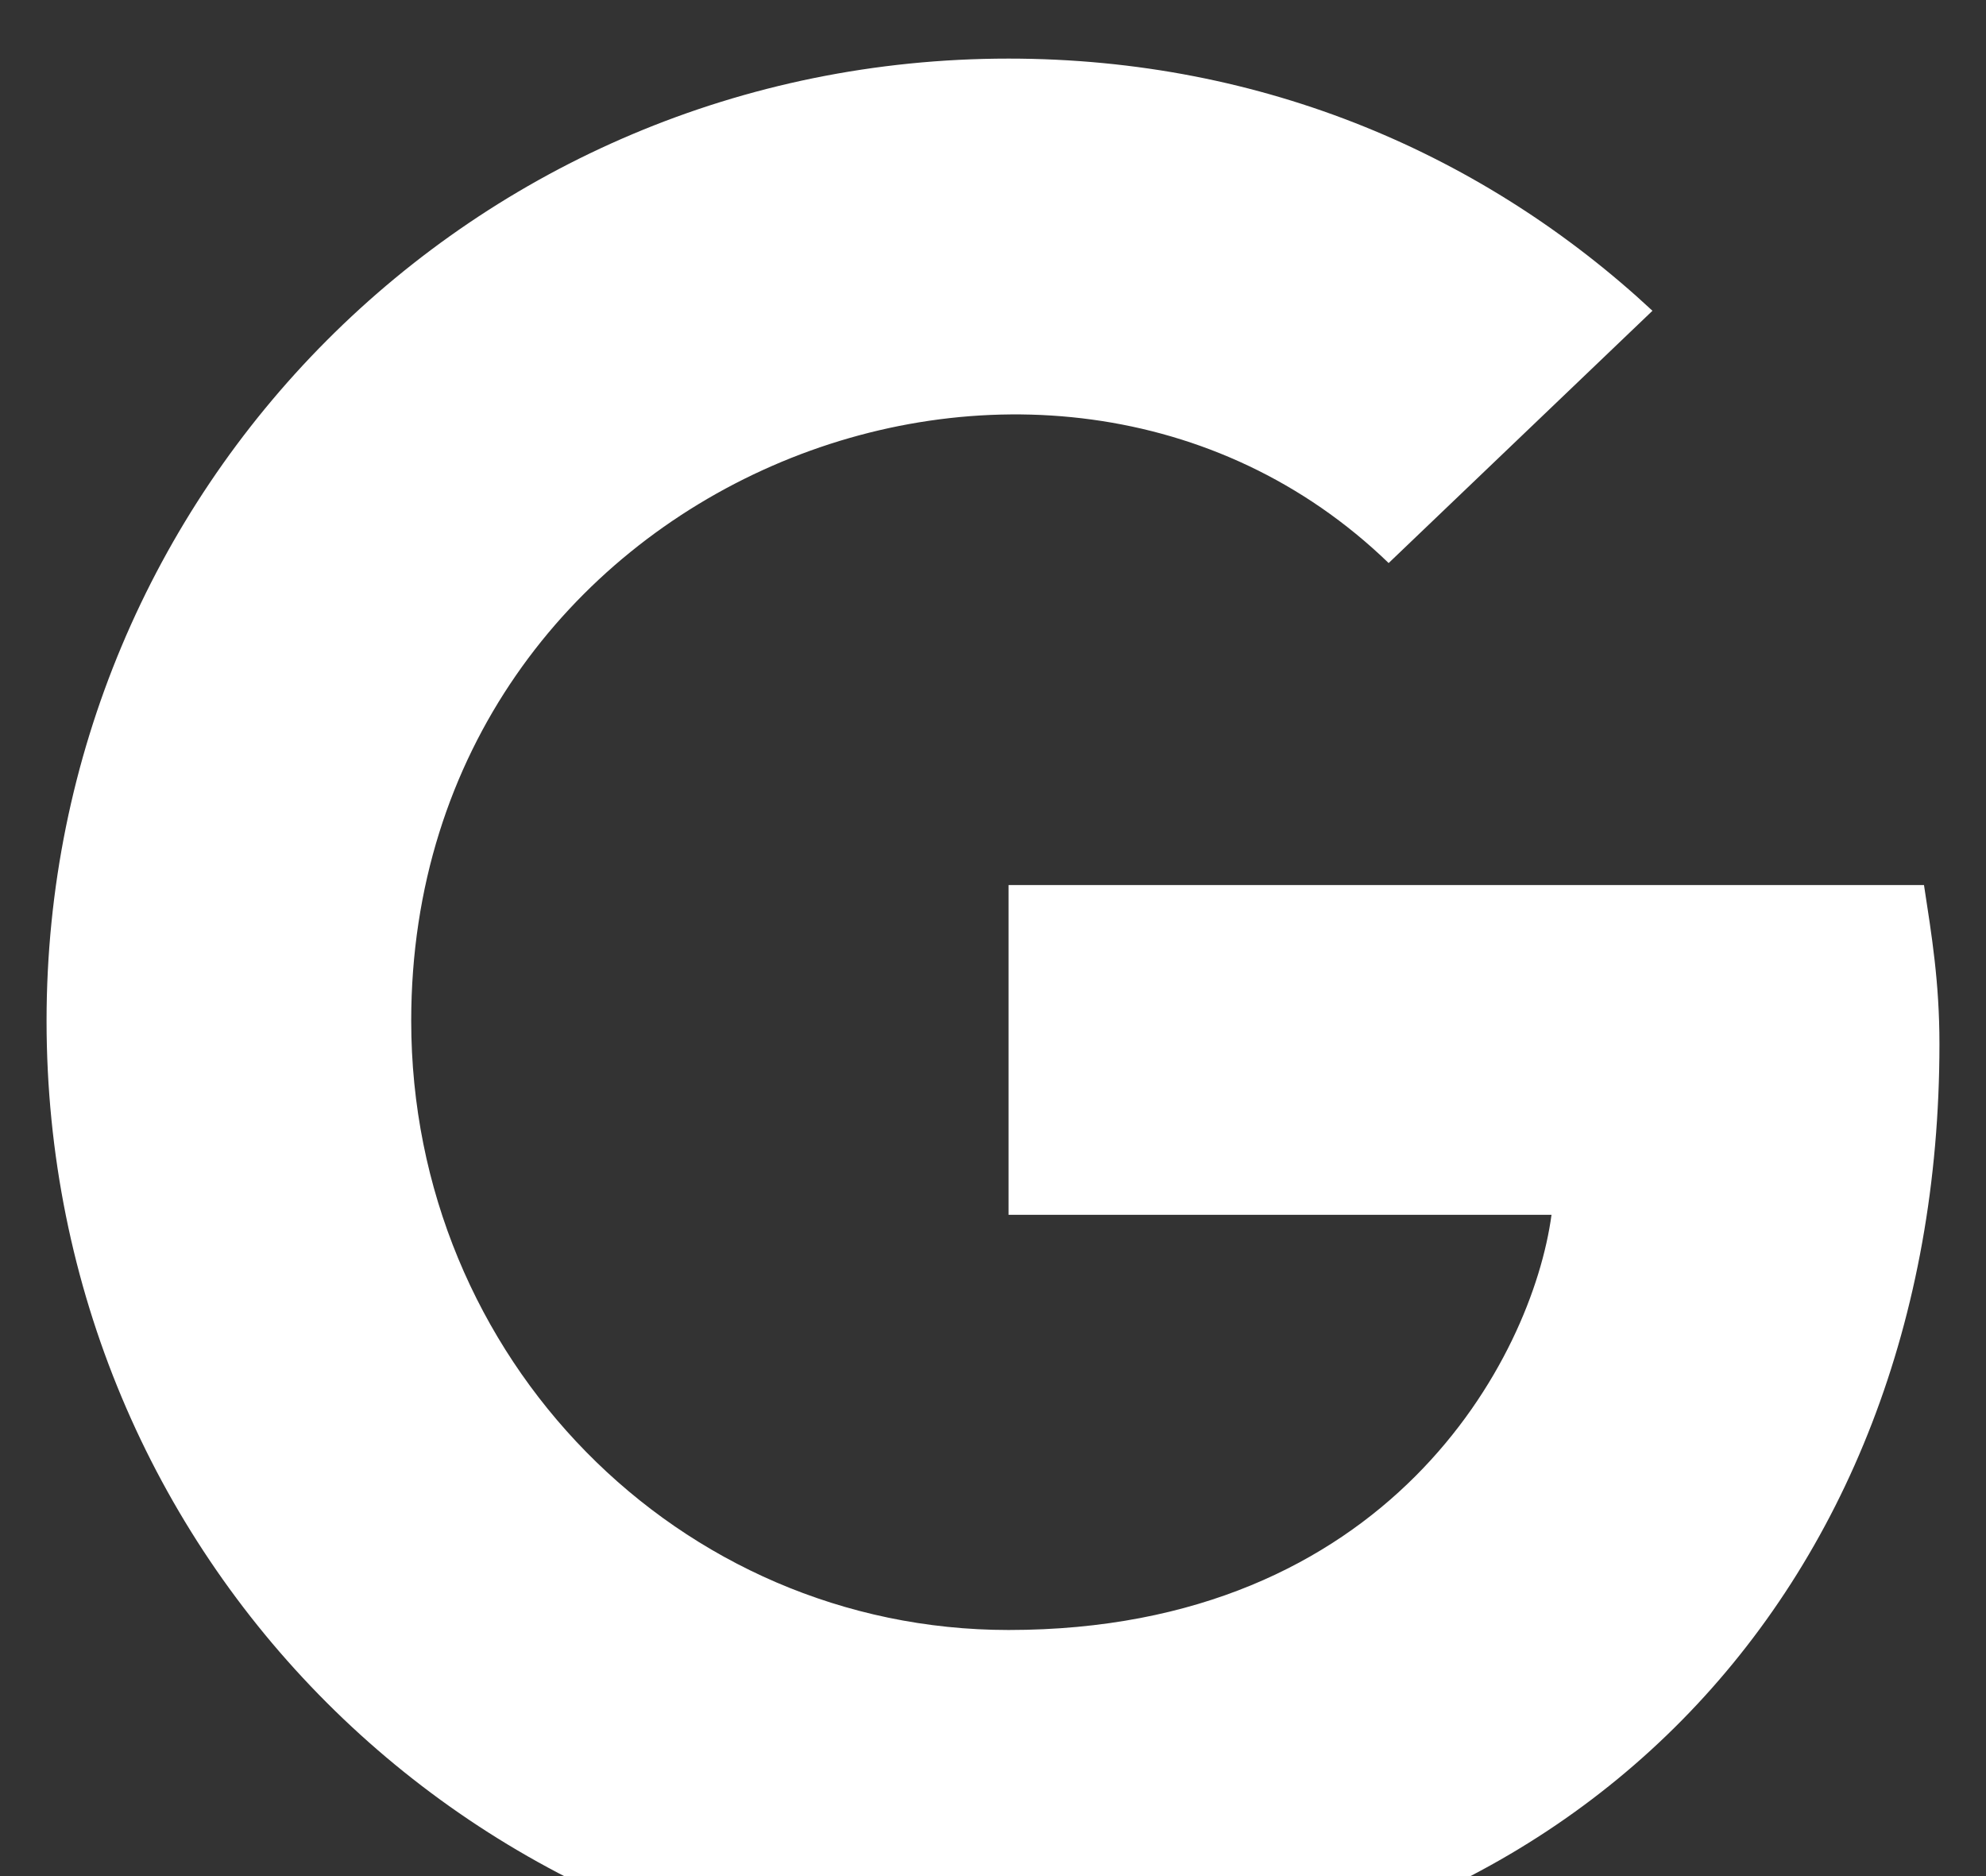 <svg width="18" height="17" viewBox="0 0 18 17" fill="none" xmlns="http://www.w3.org/2000/svg">
<rect x="0" y="0" width="18" height="17" fill="#333333" stroke="none"/>
<path d="M17.578 9.461C17.578 14.453 14.168 17.969 9.141 17.969C4.289 17.969 0.422 14.102 0.422 9.25C0.422 4.434 4.289 0.531 9.141 0.531C11.461 0.531 13.465 1.41 14.977 2.816L12.586 5.102C9.492 2.113 3.727 4.363 3.727 9.25C3.727 12.309 6.152 14.77 9.141 14.77C12.586 14.77 13.887 12.309 14.062 11.008H9.141V8.02H17.438C17.508 8.477 17.578 8.898 17.578 9.461Z" fill="white"/>
</svg>
